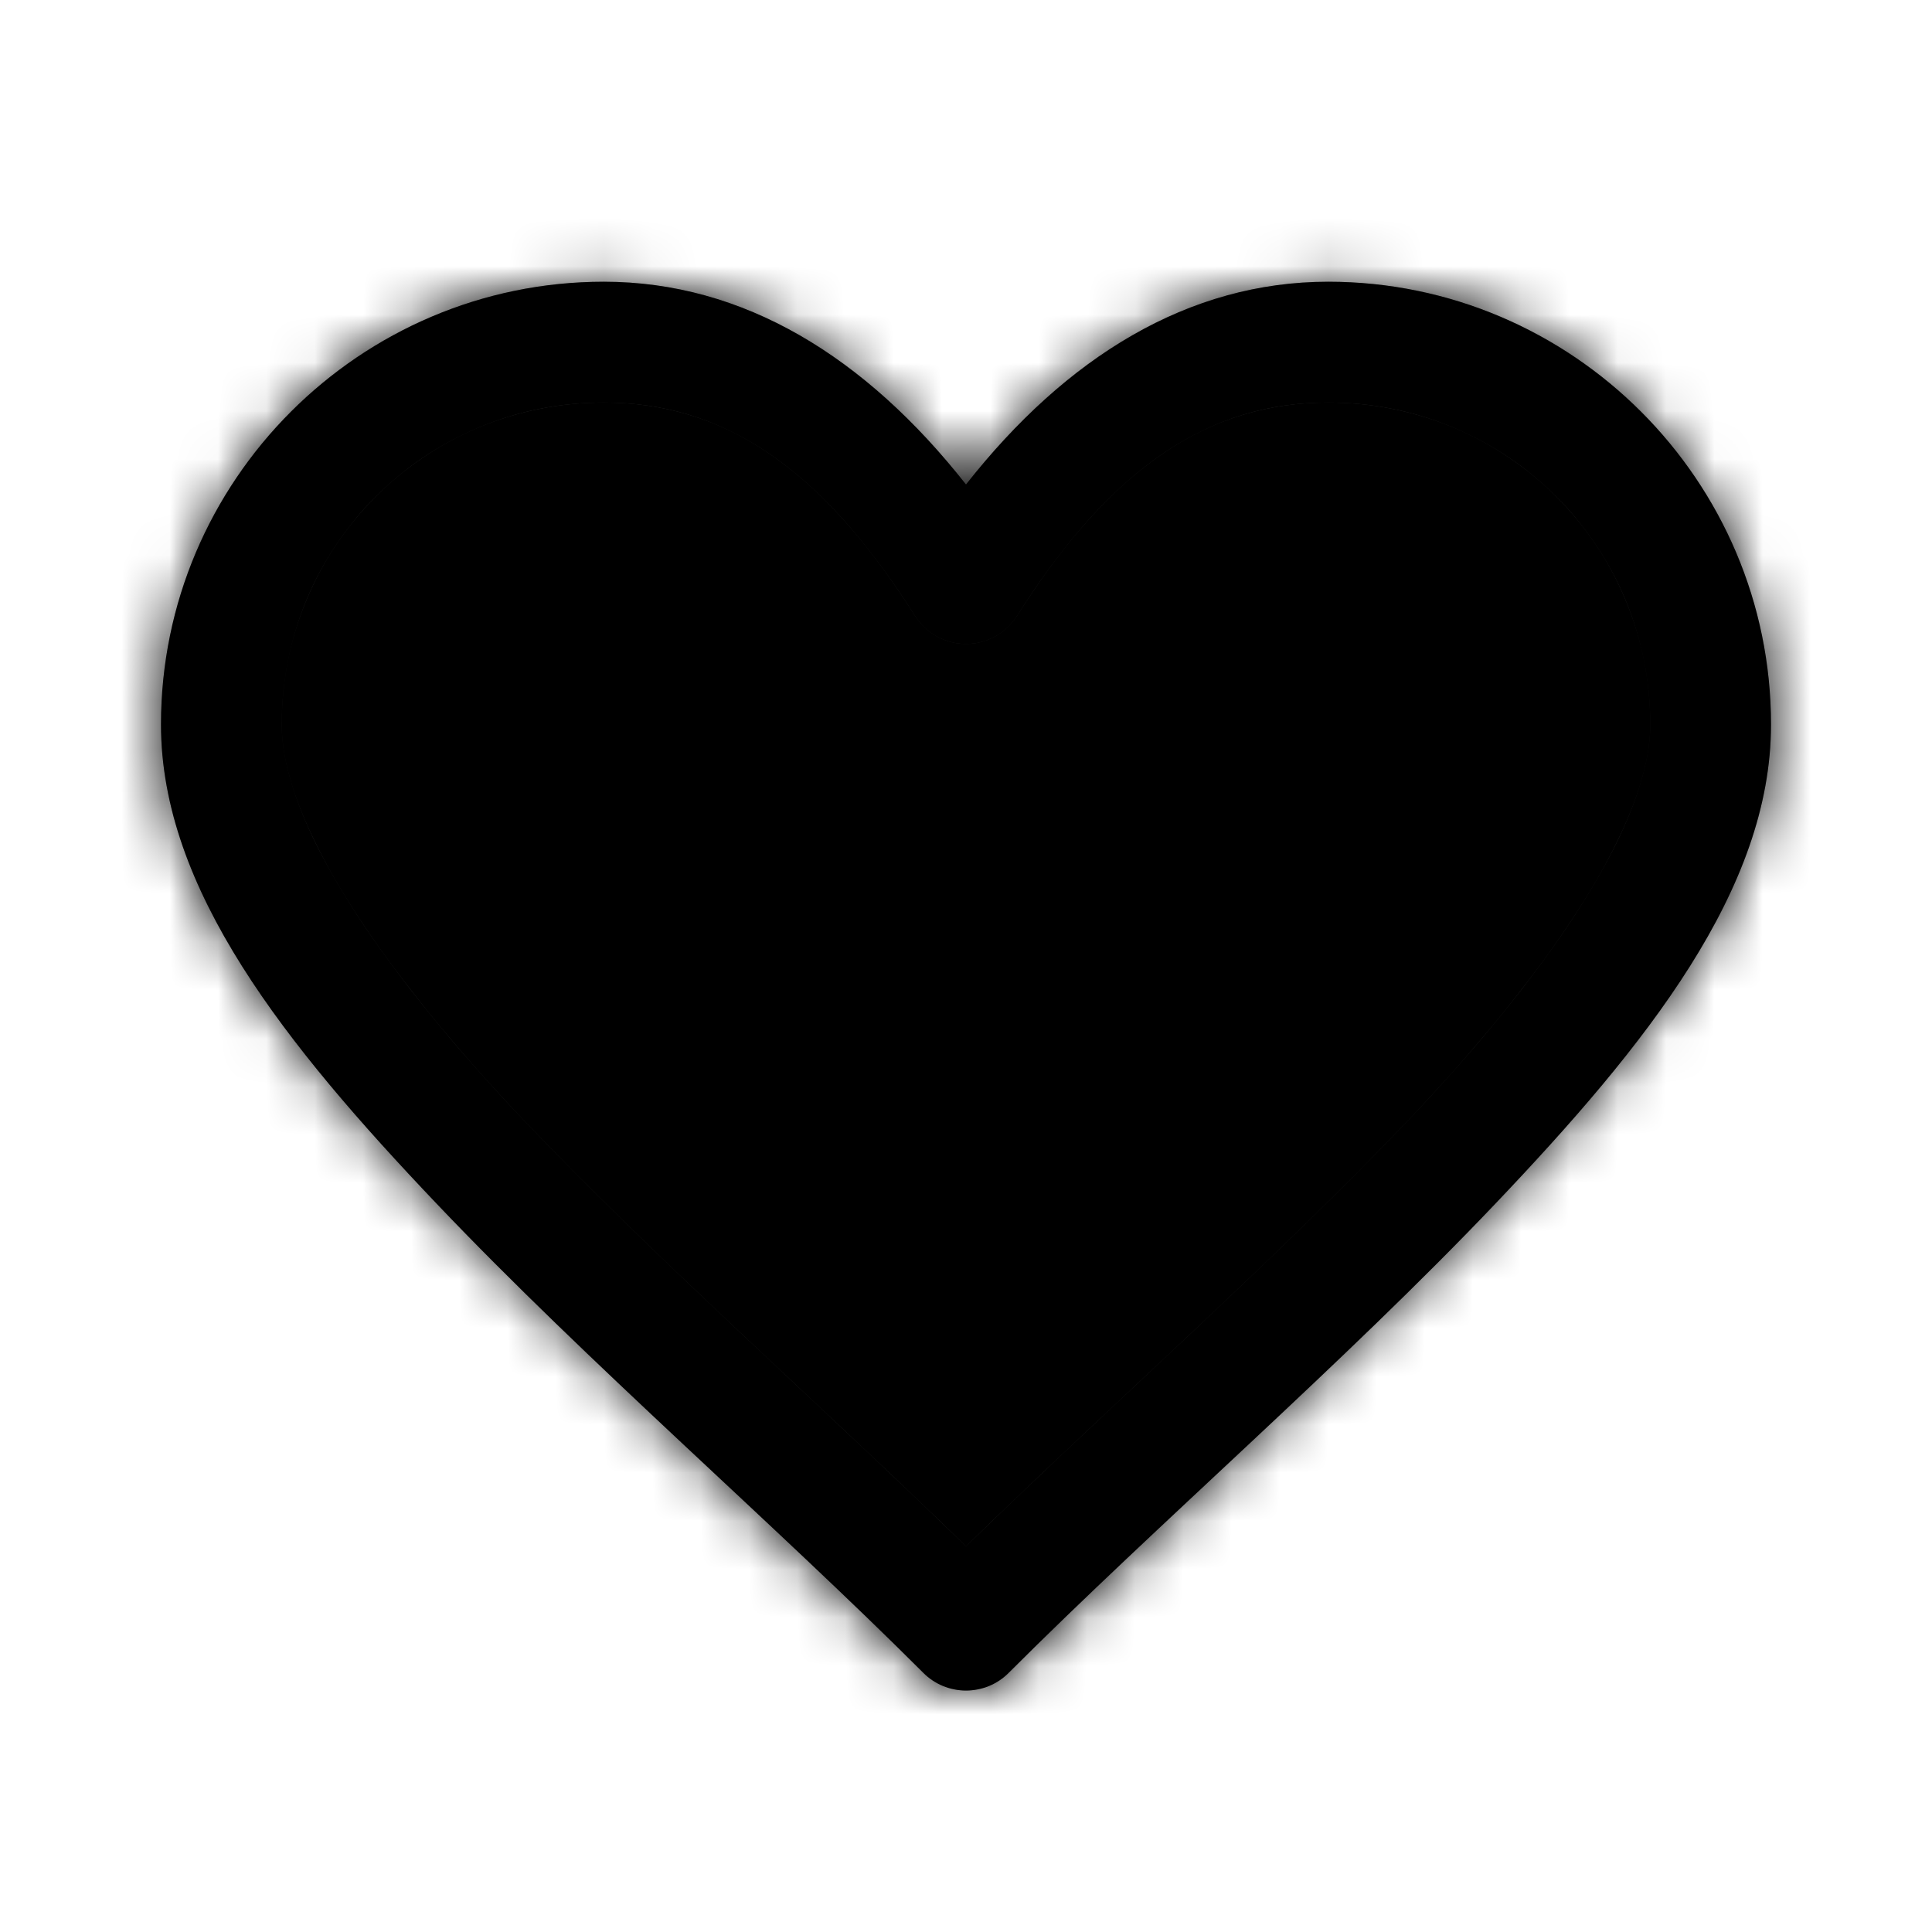 <svg width="40" height="40" viewBox="0 0 40 40" fill="none" xmlns="http://www.w3.org/2000/svg">
<rect width="40" height="40" fill="white"/>
<mask id="path-1-inside-1_1802_373" fill="white">
<path d="M12.5 5.833C7.452 5.833 3.333 9.952 3.333 15C3.333 18.413 5.907 21.628 9.043 24.924C12.179 28.22 16.04 31.558 19.116 34.634C19.232 34.751 19.37 34.843 19.522 34.906C19.673 34.968 19.836 35.001 20 35.001C20.164 35.001 20.327 34.968 20.479 34.906C20.63 34.843 20.768 34.751 20.884 34.634C23.959 31.558 27.821 28.22 30.957 24.924C34.093 21.628 36.667 18.413 36.667 15C36.667 9.952 32.548 5.833 27.5 5.833C24.604 5.833 22.081 7.388 20 10.031C17.919 7.389 15.397 5.833 12.5 5.833ZM12.5 8.334C14.941 8.334 16.972 9.632 18.944 12.75C19.056 12.928 19.212 13.075 19.397 13.177C19.582 13.279 19.789 13.332 20 13.332C20.211 13.332 20.419 13.279 20.603 13.177C20.788 13.075 20.944 12.928 21.057 12.75C23.029 9.633 25.058 8.334 27.5 8.334C31.197 8.334 34.167 11.303 34.167 15C34.167 17.003 32.157 20.039 29.148 23.202C26.404 26.085 22.992 29.098 20 32.015C17.009 29.099 13.597 26.085 10.853 23.202C7.844 20.039 5.833 17.003 5.833 15C5.833 11.303 8.803 8.334 12.5 8.334Z"/>
<path d="M12.5 8.334C14.941 8.334 16.972 9.632 18.944 12.75C19.056 12.928 19.212 13.075 19.397 13.177C19.582 13.279 19.789 13.332 20 13.332C20.211 13.332 20.419 13.279 20.603 13.177C20.788 13.075 20.944 12.928 21.057 12.75C23.029 9.633 25.058 8.334 27.5 8.334C31.197 8.334 34.167 11.303 34.167 15C34.167 17.003 32.157 20.039 29.148 23.202C26.404 26.085 22.992 29.098 20 32.015C17.009 29.099 13.597 26.085 10.853 23.202C7.844 20.039 5.833 17.003 5.833 15C5.833 11.303 8.803 8.334 12.5 8.334Z"/>
</mask>
<path d="M12.5 5.833C7.452 5.833 3.333 9.952 3.333 15C3.333 18.413 5.907 21.628 9.043 24.924C12.179 28.22 16.04 31.558 19.116 34.634C19.232 34.751 19.37 34.843 19.522 34.906C19.673 34.968 19.836 35.001 20 35.001C20.164 35.001 20.327 34.968 20.479 34.906C20.63 34.843 20.768 34.751 20.884 34.634C23.959 31.558 27.821 28.22 30.957 24.924C34.093 21.628 36.667 18.413 36.667 15C36.667 9.952 32.548 5.833 27.5 5.833C24.604 5.833 22.081 7.388 20 10.031C17.919 7.389 15.397 5.833 12.5 5.833ZM12.5 8.334C14.941 8.334 16.972 9.632 18.944 12.75C19.056 12.928 19.212 13.075 19.397 13.177C19.582 13.279 19.789 13.332 20 13.332C20.211 13.332 20.419 13.279 20.603 13.177C20.788 13.075 20.944 12.928 21.057 12.75C23.029 9.633 25.058 8.334 27.5 8.334C31.197 8.334 34.167 11.303 34.167 15C34.167 17.003 32.157 20.039 29.148 23.202C26.404 26.085 22.992 29.098 20 32.015C17.009 29.099 13.597 26.085 10.853 23.202C7.844 20.039 5.833 17.003 5.833 15C5.833 11.303 8.803 8.334 12.5 8.334Z" fill="black"/>
<path d="M12.5 5.833C7.452 5.833 3.333 9.952 3.333 15C3.333 18.413 5.907 21.628 9.043 24.924C12.179 28.22 16.04 31.558 19.116 34.634C19.232 34.751 19.37 34.843 19.522 34.906C19.673 34.968 19.836 35.001 20 35.001C20.164 35.001 20.327 34.968 20.479 34.906C20.63 34.843 20.768 34.751 20.884 34.634C23.959 31.558 27.821 28.22 30.957 24.924C34.093 21.628 36.667 18.413 36.667 15C36.667 9.952 32.548 5.833 27.5 5.833C24.604 5.833 22.081 7.388 20 10.031C17.919 7.389 15.397 5.833 12.5 5.833ZM12.5 8.334C14.941 8.334 16.972 9.632 18.944 12.75C19.056 12.928 19.212 13.075 19.397 13.177C19.582 13.279 19.789 13.332 20 13.332C20.211 13.332 20.419 13.279 20.603 13.177C20.788 13.075 20.944 12.928 21.057 12.75C23.029 9.633 25.058 8.334 27.5 8.334C31.197 8.334 34.167 11.303 34.167 15C34.167 17.003 32.157 20.039 29.148 23.202C26.404 26.085 22.992 29.098 20 32.015C17.009 29.099 13.597 26.085 10.853 23.202C7.844 20.039 5.833 17.003 5.833 15C5.833 11.303 8.803 8.334 12.5 8.334Z" fill="black" fill-opacity="0.2"/>
<path d="M12.5 8.334C14.941 8.334 16.972 9.632 18.944 12.75C19.056 12.928 19.212 13.075 19.397 13.177C19.582 13.279 19.789 13.332 20 13.332C20.211 13.332 20.419 13.279 20.603 13.177C20.788 13.075 20.944 12.928 21.057 12.75C23.029 9.633 25.058 8.334 27.5 8.334C31.197 8.334 34.167 11.303 34.167 15C34.167 17.003 32.157 20.039 29.148 23.202C26.404 26.085 22.992 29.098 20 32.015C17.009 29.099 13.597 26.085 10.853 23.202C7.844 20.039 5.833 17.003 5.833 15C5.833 11.303 8.803 8.334 12.5 8.334Z" fill="black"/>
<path d="M12.5 8.334C14.941 8.334 16.972 9.632 18.944 12.75C19.056 12.928 19.212 13.075 19.397 13.177C19.582 13.279 19.789 13.332 20 13.332C20.211 13.332 20.419 13.279 20.603 13.177C20.788 13.075 20.944 12.928 21.057 12.75C23.029 9.633 25.058 8.334 27.5 8.334C31.197 8.334 34.167 11.303 34.167 15C34.167 17.003 32.157 20.039 29.148 23.202C26.404 26.085 22.992 29.098 20 32.015C17.009 29.099 13.597 26.085 10.853 23.202C7.844 20.039 5.833 17.003 5.833 15C5.833 11.303 8.803 8.334 12.5 8.334Z" fill="black" fill-opacity="0.2"/>
<path d="M18.944 12.75L30.355 5.538L30.354 5.536L18.944 12.75ZM19.397 13.177L12.882 25.001L12.882 25.001L19.397 13.177ZM20.603 13.177L27.118 25.001L27.118 25.001L20.603 13.177ZM21.057 12.75L9.647 5.534L9.645 5.538L21.057 12.75ZM29.148 23.202L38.927 32.509L38.928 32.508L29.148 23.202ZM20 32.015L10.576 41.681L20.002 50.871L29.425 41.68L20 32.015ZM10.853 23.202L1.071 32.506L1.074 32.509L10.853 23.202ZM12.5 21.834C11.892 21.834 11.154 21.749 10.357 21.509C9.557 21.267 8.88 20.923 8.349 20.565C7.355 19.894 7.158 19.372 7.533 19.965L30.354 5.536C26.974 0.19 21.264 -5.167 12.5 -5.167V21.834ZM7.532 19.962C8.861 22.067 10.702 23.8 12.882 25.001L25.912 1.353C27.722 2.351 29.251 3.79 30.355 5.538L7.532 19.962ZM12.882 25.001C15.062 26.202 17.511 26.832 20 26.832V-0.168C22.067 -0.168 24.101 0.356 25.912 1.353L12.882 25.001ZM20 26.832C22.489 26.832 24.938 26.202 27.118 25.001L14.089 1.353C15.899 0.356 17.933 -0.168 20 -0.168V26.832ZM27.118 25.001C29.298 23.8 31.139 22.067 32.469 19.962L9.645 5.538C10.749 3.79 12.278 2.351 14.089 1.353L27.118 25.001ZM32.466 19.966C32.842 19.372 32.646 19.894 31.652 20.564C31.121 20.922 30.444 21.267 29.644 21.509C28.847 21.749 28.108 21.834 27.5 21.834V-5.167C18.733 -5.167 13.025 0.193 9.647 5.534L32.466 19.966ZM27.5 21.834C23.741 21.834 20.667 18.759 20.667 15H47.667C47.667 3.848 38.653 -5.167 27.5 -5.167V21.834ZM20.667 15C20.667 14.134 20.774 13.432 20.881 12.941C20.988 12.446 21.112 12.08 21.196 11.86C21.354 11.447 21.457 11.321 21.34 11.507C21.239 11.67 21.031 11.972 20.681 12.408C20.336 12.837 19.899 13.337 19.368 13.896L38.928 32.508C40.822 30.517 42.718 28.244 44.231 25.826C45.475 23.837 47.667 19.898 47.667 15H20.667ZM19.369 13.895C16.754 16.642 14.364 18.655 10.575 22.35L29.425 41.68C31.62 39.54 36.053 35.528 38.927 32.509L19.369 13.895ZM29.424 22.349C25.641 18.66 23.243 16.639 20.632 13.895L1.074 32.509C3.95 35.531 8.376 39.536 10.576 41.681L29.424 22.349ZM20.634 13.897C20.102 13.338 19.665 12.838 19.32 12.409C18.97 11.972 18.762 11.669 18.66 11.507C18.544 11.32 18.646 11.446 18.804 11.859C18.888 12.079 19.012 12.445 19.12 12.94C19.226 13.432 19.334 14.133 19.334 15H-7.667C-7.667 19.899 -5.473 23.839 -4.23 25.826C-2.717 28.244 -0.822 30.517 1.071 32.506L20.634 13.897ZM19.334 15C19.334 18.759 16.259 21.834 12.5 21.834V-5.167C1.348 -5.167 -7.667 3.848 -7.667 15H19.334ZM9.043 24.924L28.607 6.315L28.602 6.31L9.043 24.924ZM19.116 34.634L38.214 15.549L38.211 15.545L19.116 34.634ZM19.522 34.906L29.858 9.962L29.858 9.962L19.522 34.906ZM20.479 34.906L30.815 59.849L30.815 59.849L20.479 34.906ZM20.884 34.634L1.787 15.548L1.786 15.549L20.884 34.634ZM30.957 24.924L11.399 6.31L11.394 6.315L30.957 24.924ZM20 10.031L-1.21 26.738L20.003 53.669L41.213 26.735L20 10.031ZM12.5 -21.166C-7.46 -21.166 -23.666 -4.96 -23.666 15H30.334C30.334 24.863 22.363 32.834 12.5 32.834V-21.166ZM-23.666 15C-23.666 23.64 -20.399 30.327 -17.827 34.406C-15.302 38.411 -12.336 41.624 -10.515 43.537L28.602 6.31C27.286 4.927 27.397 4.885 27.852 5.606C28.353 6.401 30.334 9.774 30.334 15H-23.666ZM-10.52 43.532C-8.359 45.804 -6.098 47.935 -4.354 49.569C-2.399 51.399 -1.113 52.589 0.022 53.724L38.211 15.545C36.269 13.603 34.087 11.586 32.558 10.154C30.82 8.526 29.582 7.34 28.607 6.315L-10.52 43.532ZM0.018 53.72C2.642 56.345 5.757 58.428 9.185 59.849L29.858 9.962C32.983 11.257 35.823 13.156 38.214 15.549L0.018 53.72ZM9.185 59.849C12.614 61.269 16.289 62.001 20 62.001V8.001C23.383 8.001 26.733 8.667 29.858 9.962L9.185 59.849ZM20 62.001C23.712 62.001 27.387 61.269 30.815 59.849L10.142 9.962C13.267 8.667 16.617 8.001 20 8.001V62.001ZM30.815 59.849C34.244 58.428 37.359 56.345 39.983 53.72L1.786 15.549C4.178 13.156 7.017 11.257 10.142 9.962L30.815 59.849ZM39.981 53.721C41.114 52.588 42.399 51.399 44.353 49.569C46.097 47.936 48.359 45.804 50.52 43.532L11.394 6.315C10.419 7.339 9.182 8.525 7.443 10.153C5.913 11.586 3.73 13.604 1.787 15.548L39.981 53.721ZM50.515 43.537C52.336 41.624 55.302 38.411 57.827 34.406C60.399 30.327 63.667 23.64 63.667 15H9.667C9.667 9.774 11.648 6.401 12.149 5.606C12.603 4.885 12.714 4.927 11.399 6.31L50.515 43.537ZM63.667 15C63.667 -4.96 47.46 -21.166 27.5 -21.166V32.834C17.637 32.834 9.667 24.863 9.667 15H63.667ZM27.5 -21.166C13.76 -21.166 4.155 -13.489 -1.213 -6.673L41.213 26.735C40.614 27.495 39.256 28.997 36.885 30.358C34.353 31.811 31.109 32.834 27.5 32.834V-21.166ZM41.21 -6.676C35.847 -13.485 26.244 -21.166 12.5 -21.166V32.834C8.889 32.834 5.644 31.81 3.114 30.358C0.745 28.998 -0.613 27.497 -1.21 26.738L41.21 -6.676Z" fill="black" mask="url(#path-1-inside-1_1802_373)"/>
</svg>